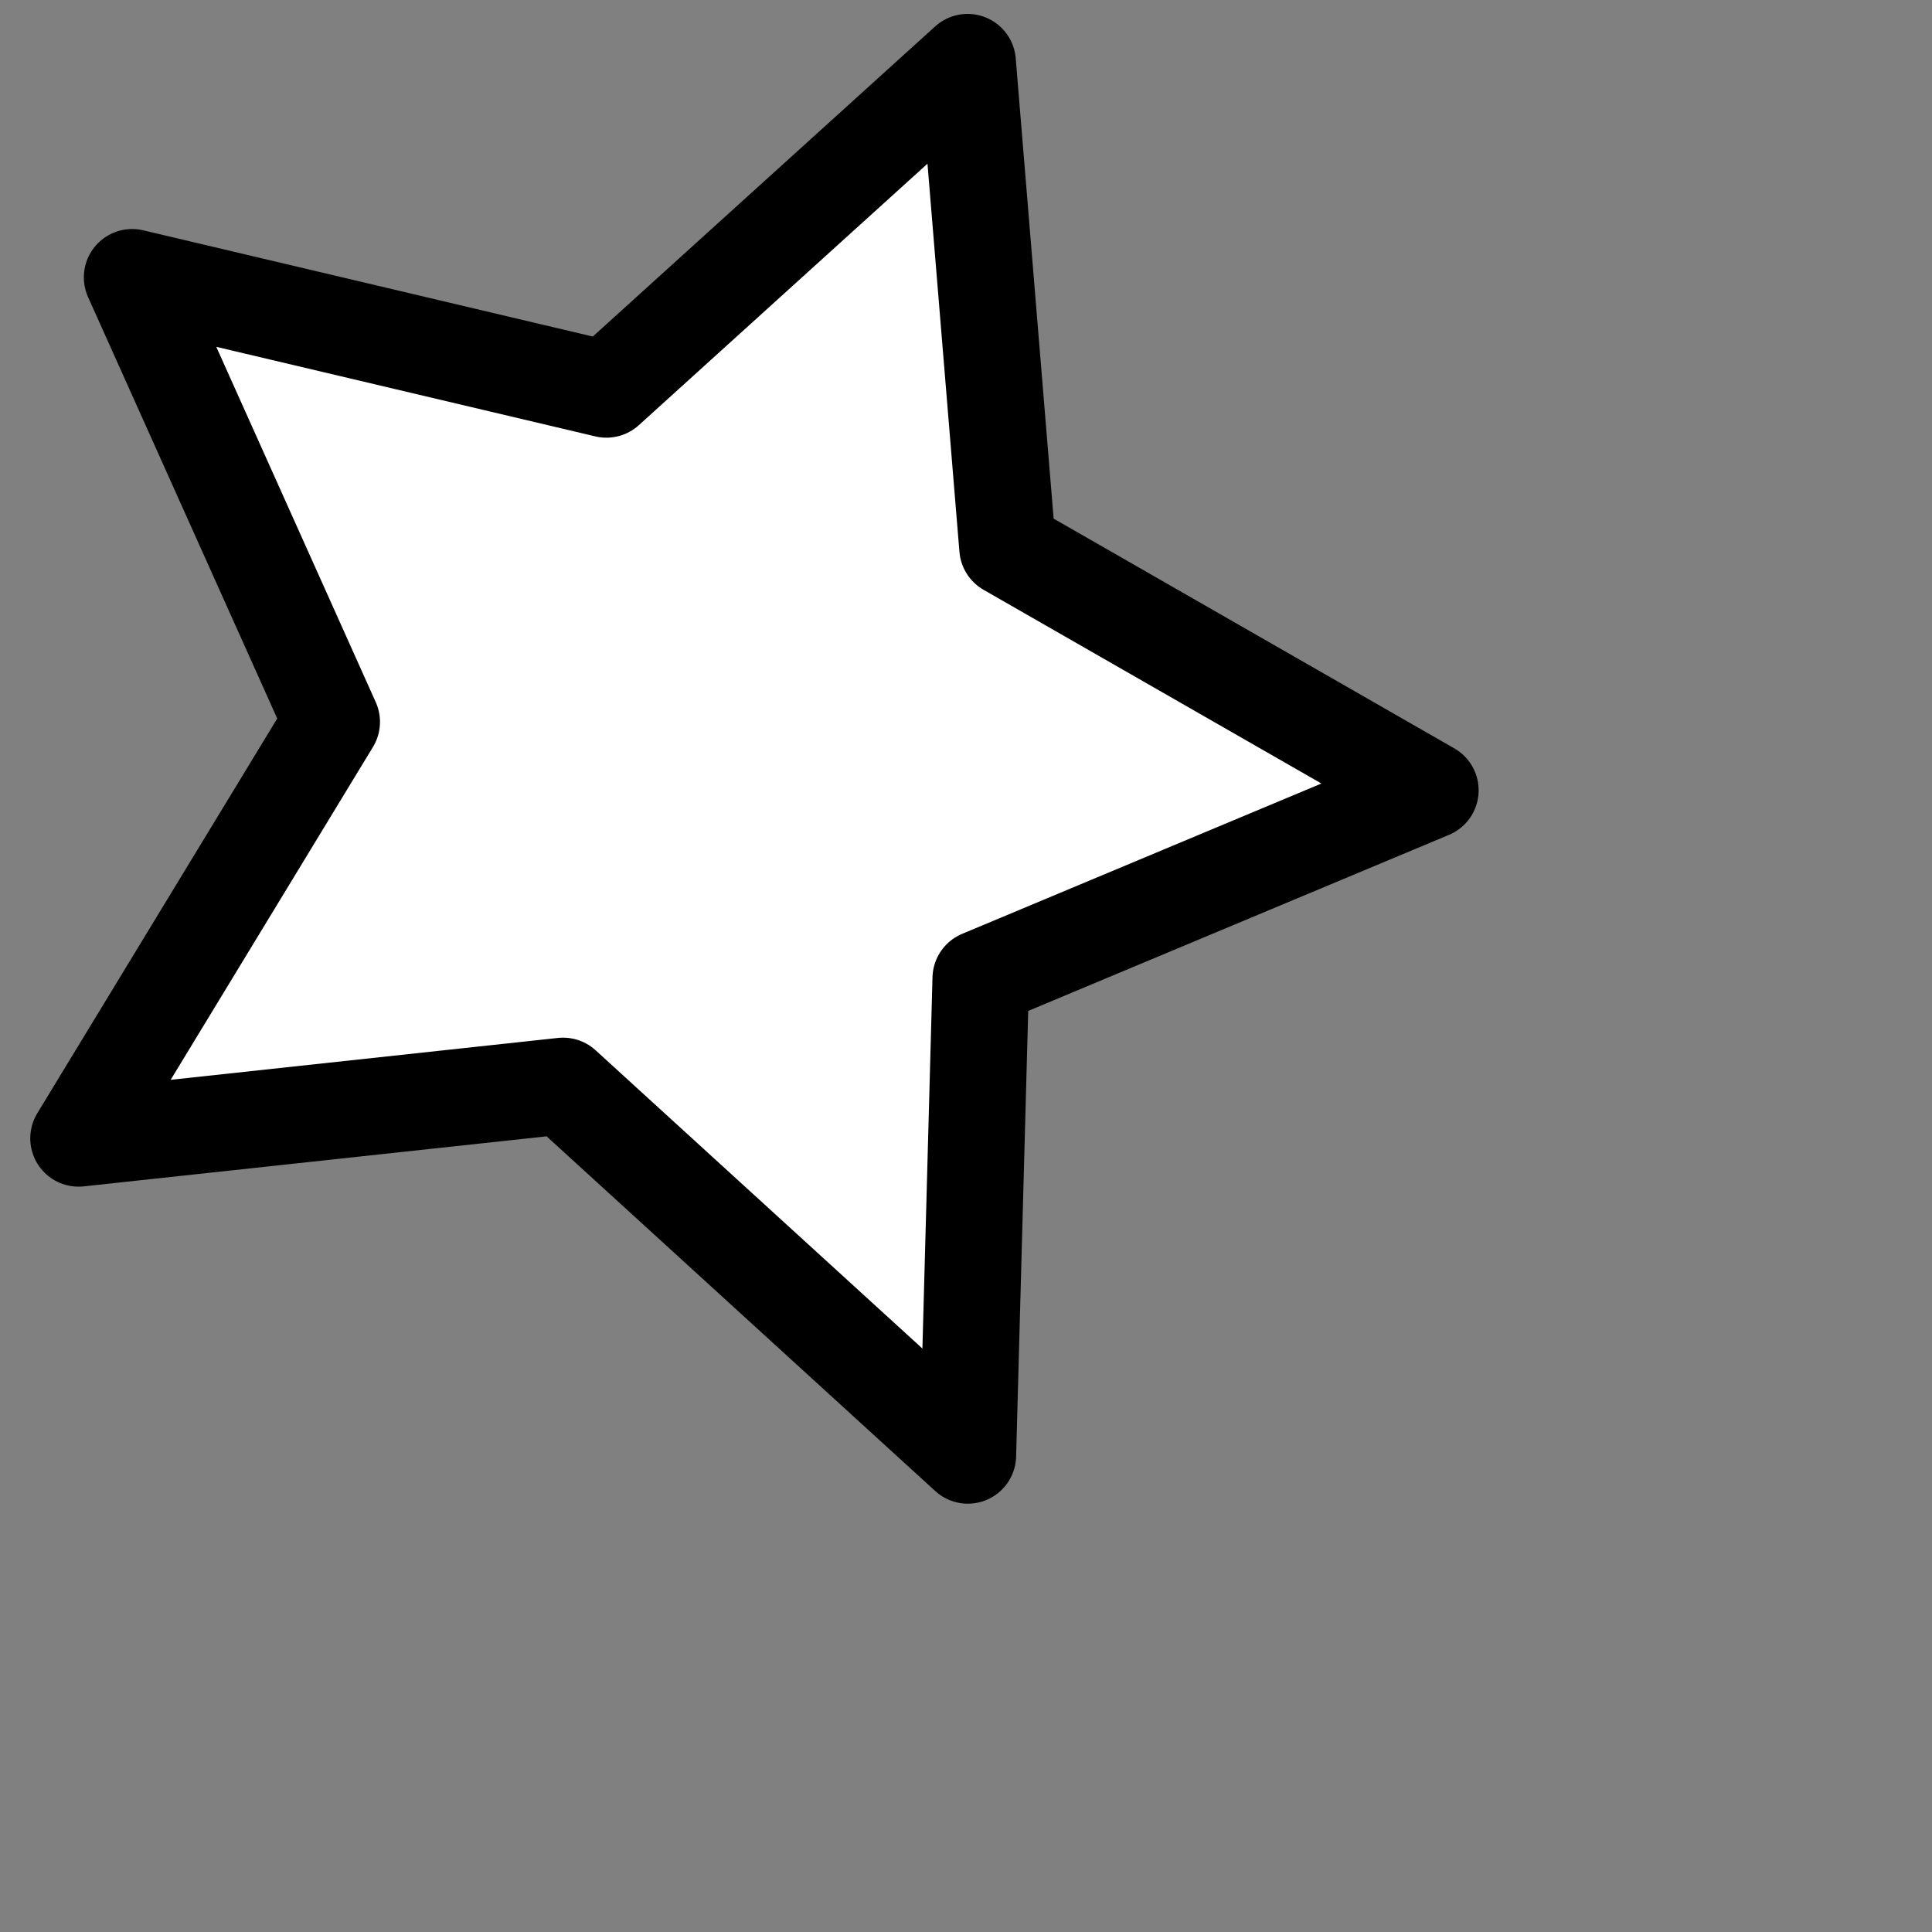 <?xml version="1.0" encoding="UTF-8" standalone="no"?>
<!-- Created with Inkscape (http://www.inkscape.org/) -->

<svg
   xmlns:dc="http://purl.org/dc/elements/1.1/"
   xmlns:cc="http://creativecommons.org/ns#"
   xmlns:rdf="http://www.w3.org/1999/02/22-rdf-syntax-ns#"
   xmlns:svg="http://www.w3.org/2000/svg"
   xmlns="http://www.w3.org/2000/svg"
   xmlns:sodipodi="http://sodipodi.sourceforge.net/DTD/sodipodi-0.dtd"
   xmlns:inkscape="http://www.inkscape.org/namespaces/inkscape"
   width="1000"
   height="1000"
   id="svg4152"
   version="1.1"
   inkscape:version="0.91 r13725"
   viewBox="0 0 1000 1000"
   sodipodi:docname="test3.svg">
  <rect x="0" y="0" width="1000" height="1000" fill="#808080" stroke="none"/>
  <defs
     id="defs5498" />
  <sodipodi:namedview
     inkscape:window-height="1043"
     inkscape:window-width="1920"
     inkscape:pageshadow="2"
     inkscape:pageopacity="0.0"
     borderopacity="1.0"
     bordercolor="#666666"
     pagecolor="#ffffff"
     id="base"
     showgrid="false"
     showguides="true"
     inkscape:guide-bbox="true"
     inkscape:zoom="0.454"
     inkscape:cx="322.68722"
     inkscape:cy="495.59471"
     inkscape:window-x="0"
     inkscape:window-y="0"
     inkscape:current-layer="layer1"
     inkscape:window-maximized="1">
    <sodipodi:guide
       orientation="horizontal"
       position="200"
       id="guide5596" />
  </sodipodi:namedview>
  <g
     inkscape:label="Layer 1"
     inkscape:groupmode="layer"
     id="layer1">
    <path

       style="opacity:1;fill:white;fill-opacity:1;stroke:#000000;stroke-opacity:1;stroke-width:50;stroke-miterlimit:4;stroke-dasharray:none;stroke-linejoin:round;stroke-linecap:round"
       id="path4750"
       d="M 500.947,753.304 291.44,562.093 40.664,589.21 171.68,373.667 68.397,143.544 313.877,201.542 500.82,32.201 521.518,283.589 740.34,409.054 507.652,506.422 Z"

    />
  </g>
</svg>

